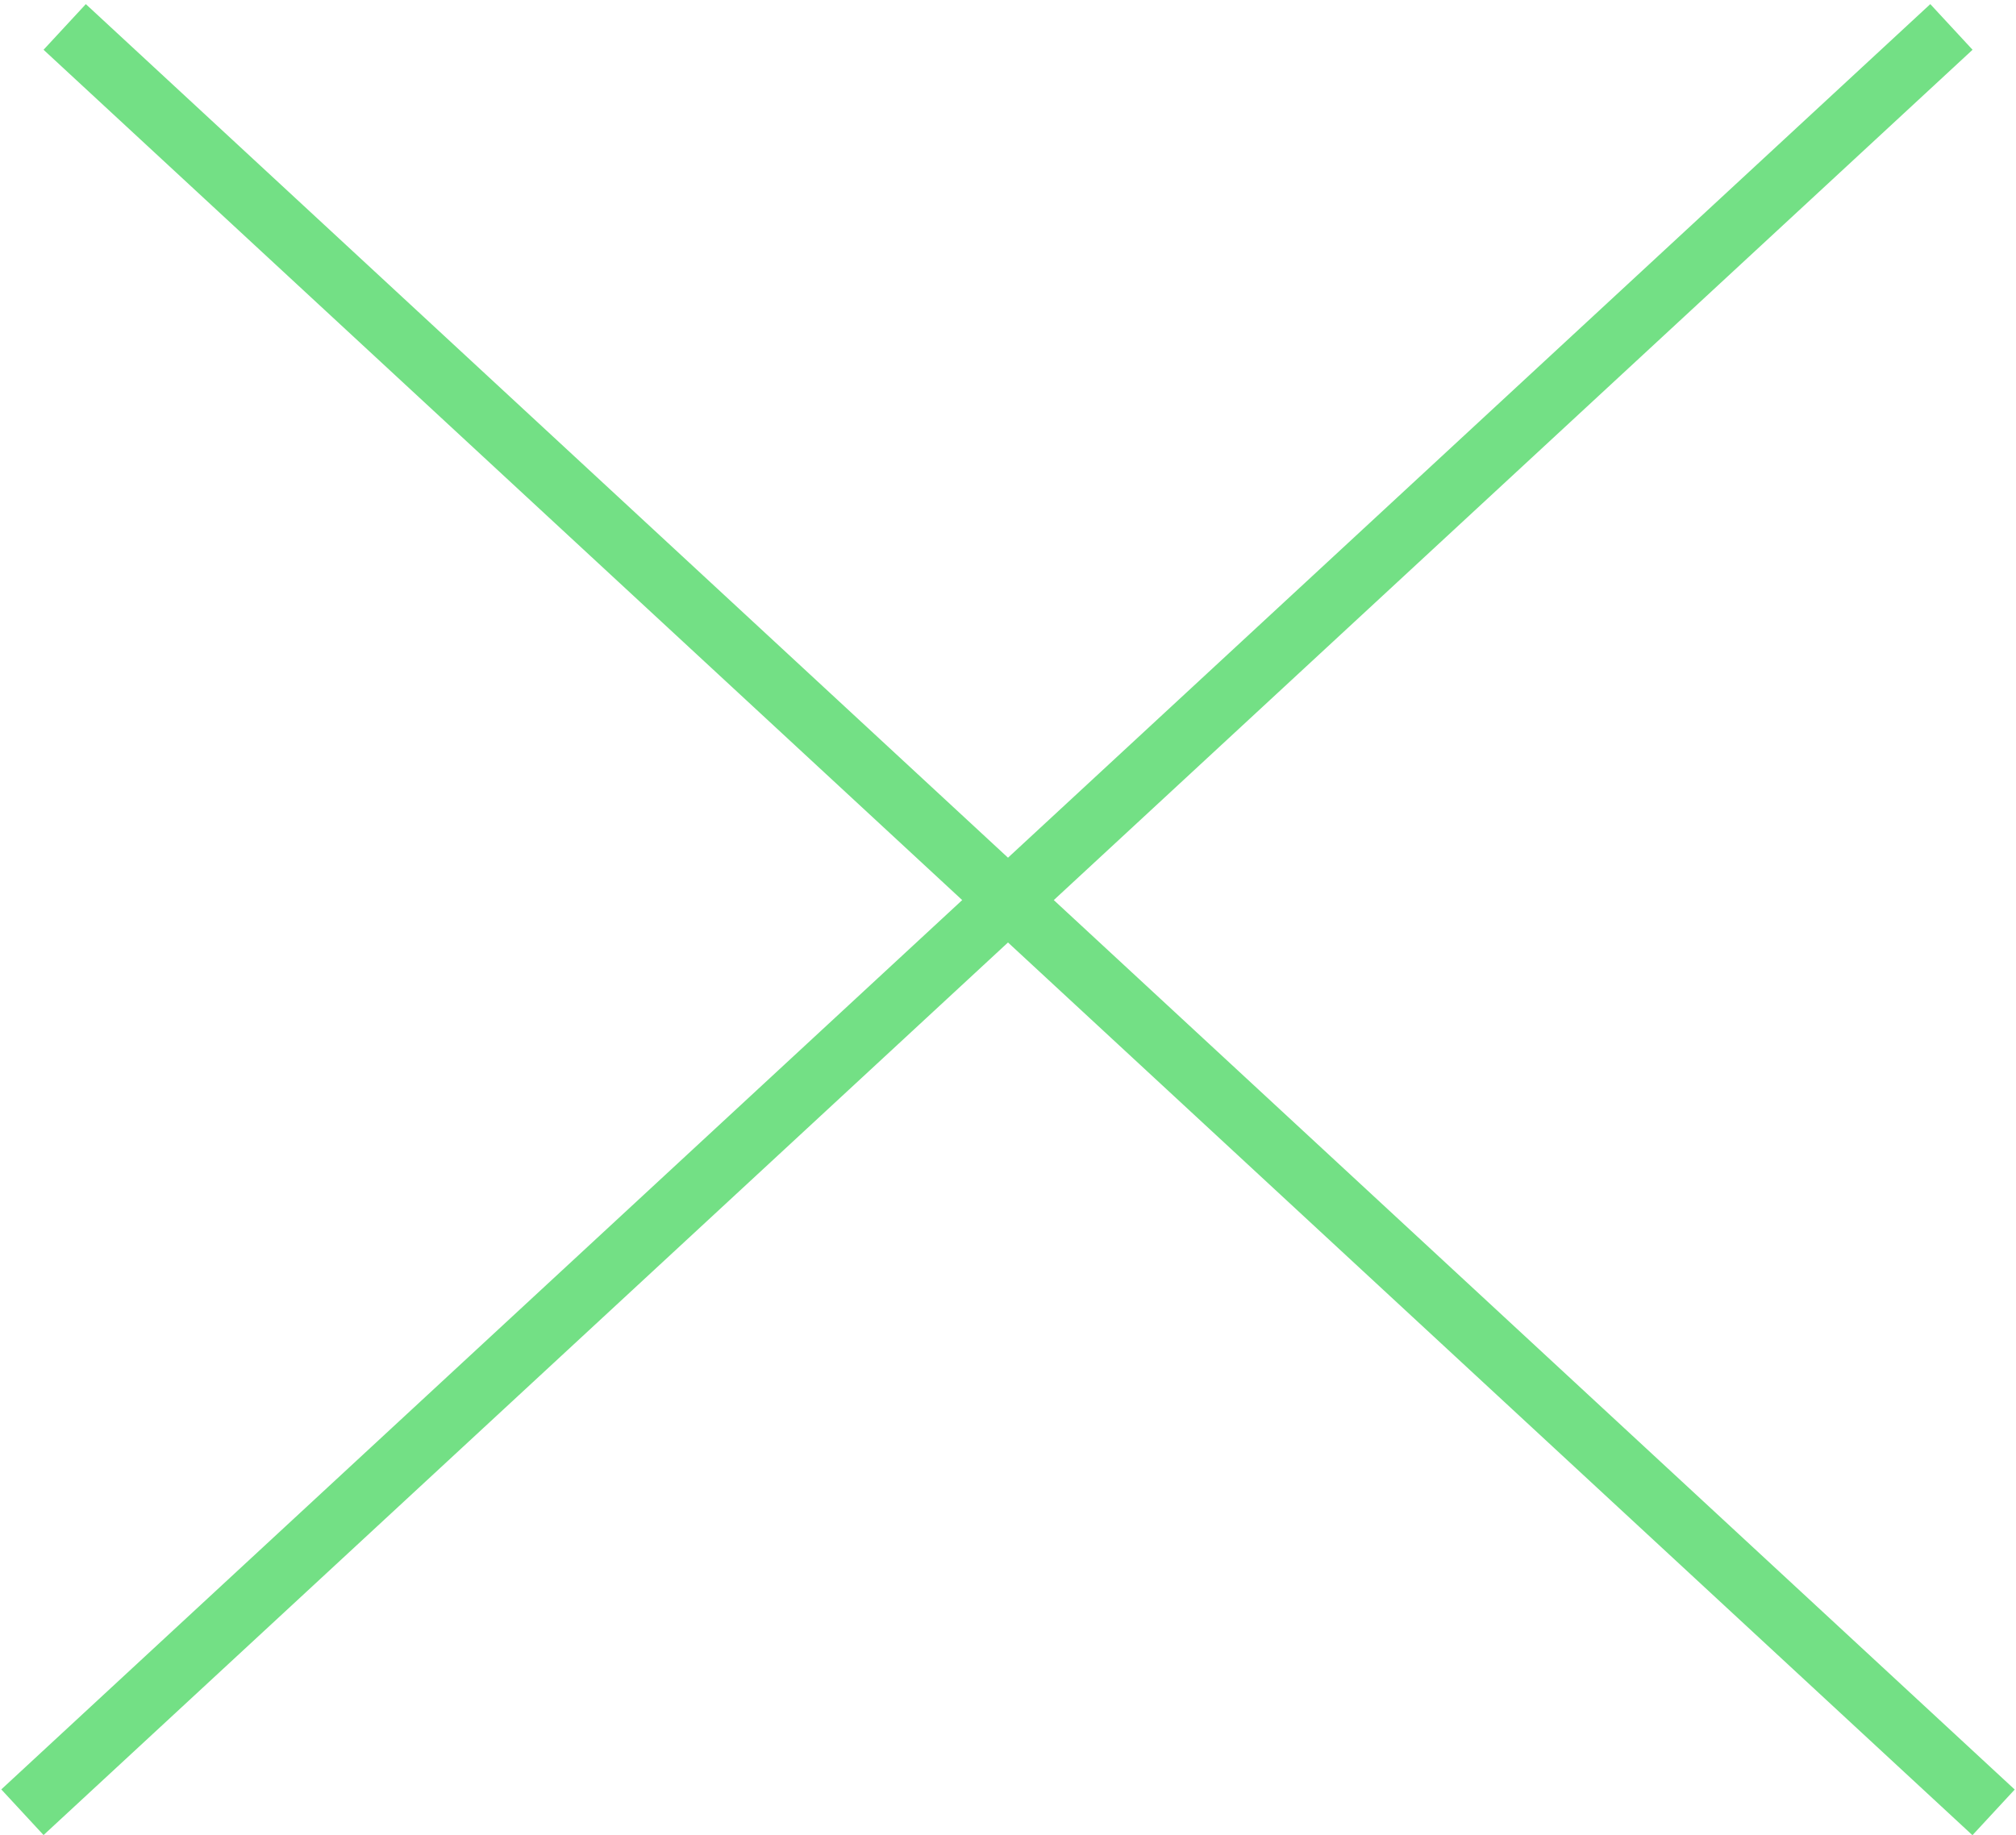 <svg width="324" height="295" viewBox="0 0 324 295" fill="none" xmlns="http://www.w3.org/2000/svg">
<line x1="10.397" y1="4.331" x2="320.397" y2="291.331" stroke="#73E085" stroke-width="10"/>
<line x1="3.603" y1="291.311" x2="313.622" y2="4.331" stroke="#73E085" stroke-width="10"/>
</svg>
